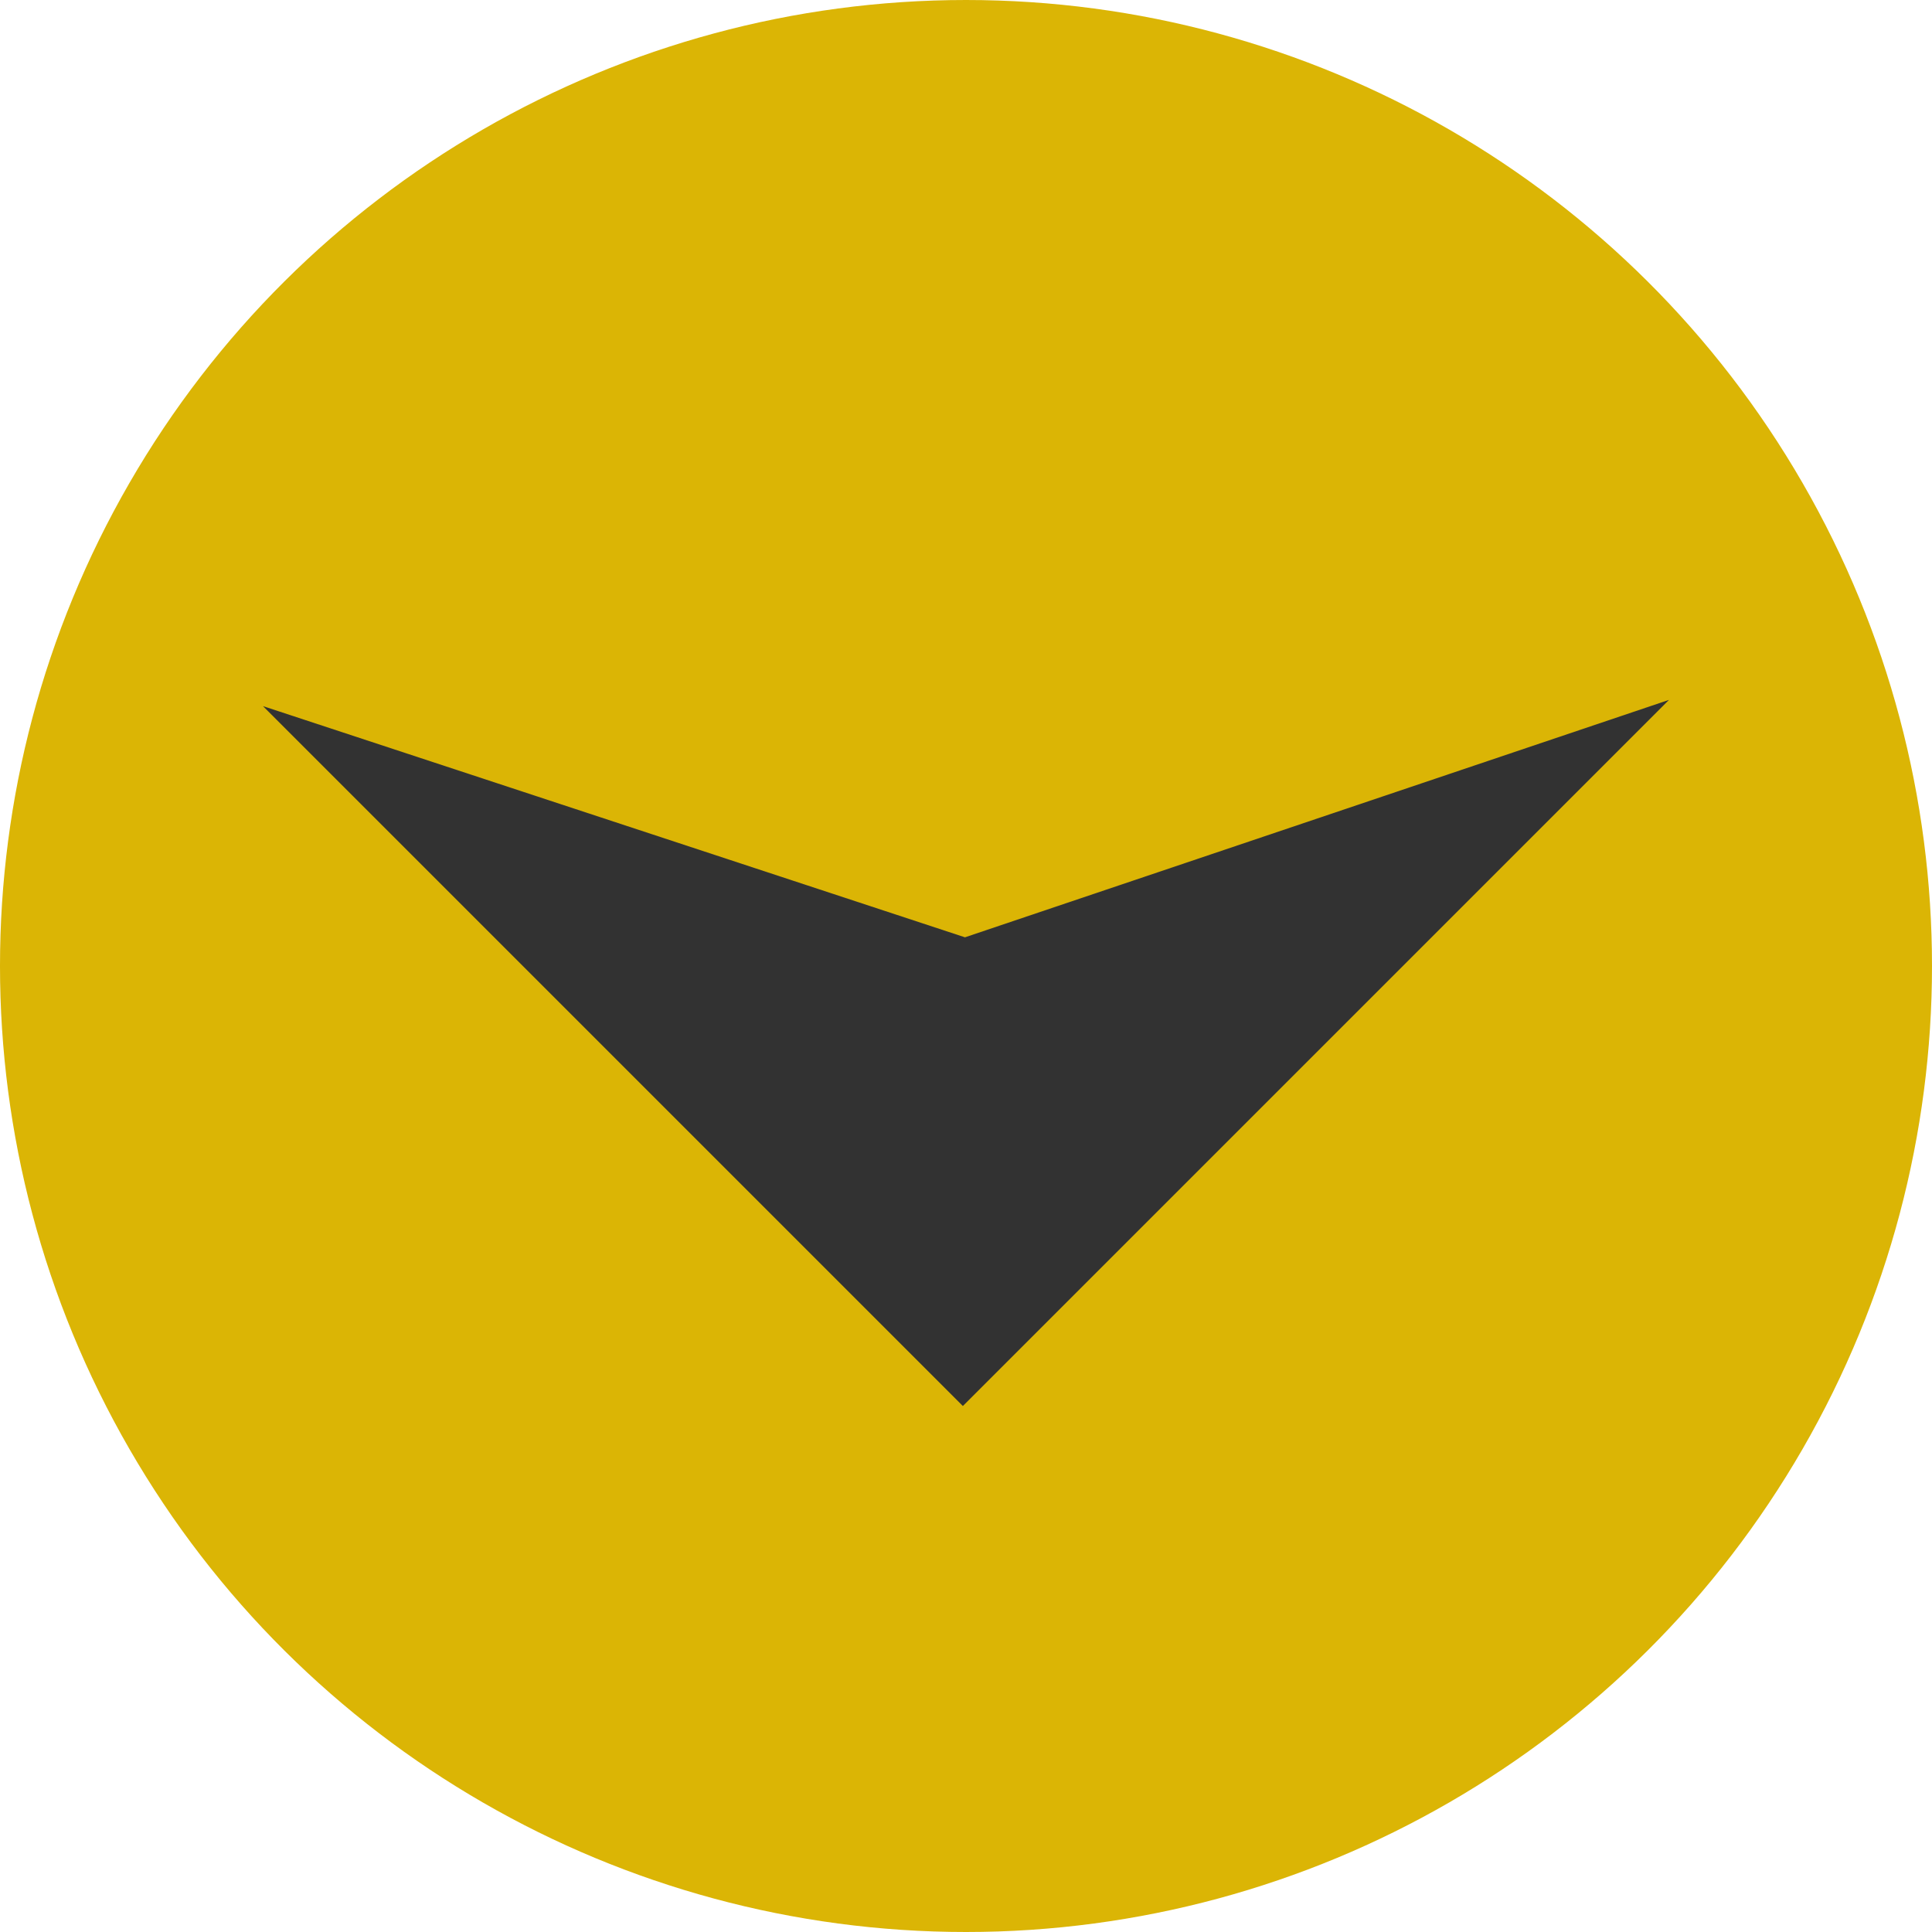 <svg xmlns="http://www.w3.org/2000/svg" width="92" height="92" viewBox="0 0 92 92">
  <defs>
    <style>
      .cls-1 {
        fill: #dbb505;
      }

      .cls-2 {
        fill: #323232;
      }
    </style>
  </defs>
  <g id="Group_536" data-name="Group 536" transform="translate(-236 -4993)">
    <circle id="Ellipse_1" data-name="Ellipse 1" class="cls-1" cx="46" cy="46" r="46" transform="translate(328 4993) rotate(90)"/>
    <path id="Path_100" data-name="Path 100" class="cls-2" d="M47.133,0V47.553H0L31.422,31.7Z" transform="translate(282.148 4993) rotate(45)"/>
  </g>
</svg>
